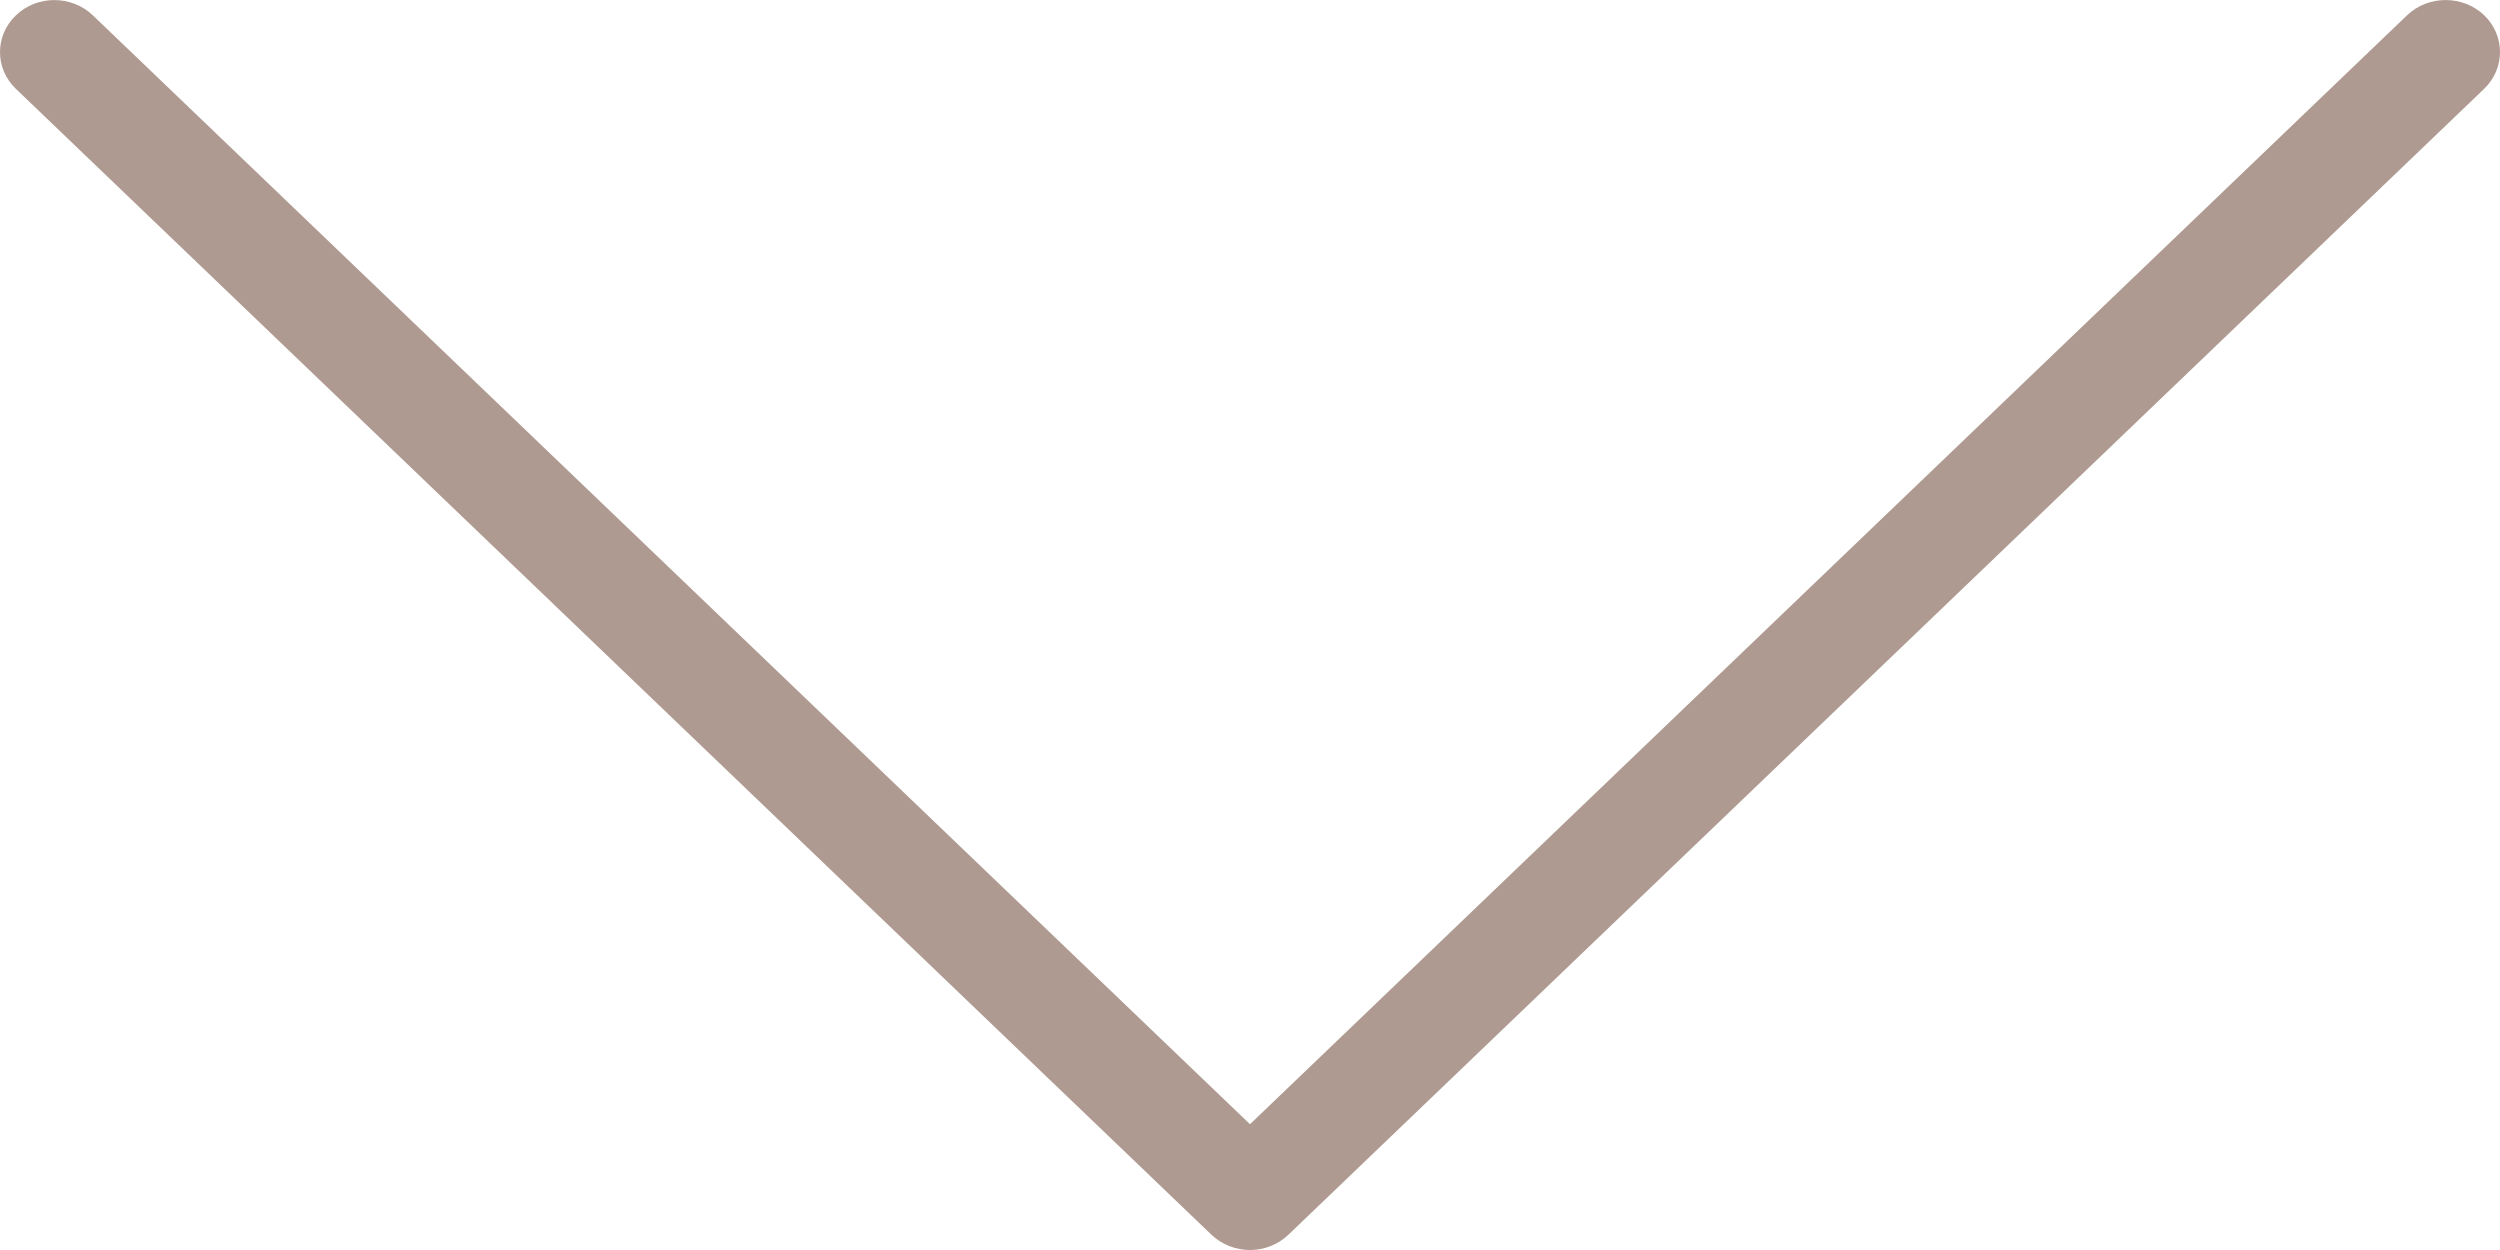 <?xml version="1.0" encoding="UTF-8"?>
<svg width="16px" height="8px" viewBox="0 0 16 8" version="1.1" xmlns="http://www.w3.org/2000/svg" xmlns:xlink="http://www.w3.org/1999/xlink">
    <!-- Generator: Sketch 47.1 (45422) - http://www.bohemiancoding.com/sketch -->
    <title>Shape</title>
    <desc>Created with Sketch.</desc>
    <defs></defs>
    <g id="––-Desktop-:-1920px" stroke="none" stroke-width="1" fill="none" fill-rule="evenodd">
        <g id="Home" transform="translate(-1677, -41)" fill-rule="nonzero" fill="#AE9A91">
            <g id="TOP">
                <g id="lang" transform="translate(1608, 27)">
                    <g id="down.8" transform="translate(69, 14)">
                        <path d="M8,8 C7.911,8 7.822,7.967 7.754,7.903 L0.102,0.569 C-0.034,0.439 -0.034,0.228 0.102,0.098 C0.237,-0.032 0.458,-0.032 0.594,0.098 L8,7.195 L15.406,0.097 C15.542,-0.032 15.763,-0.032 15.898,0.097 C16.034,0.227 16.034,0.439 15.898,0.569 L8.246,7.902 C8.178,7.967 8.089,8 8,8 Z" id="Shape"></path>
                    </g>
                </g>
            </g>
        </g>
    </g>
</svg>